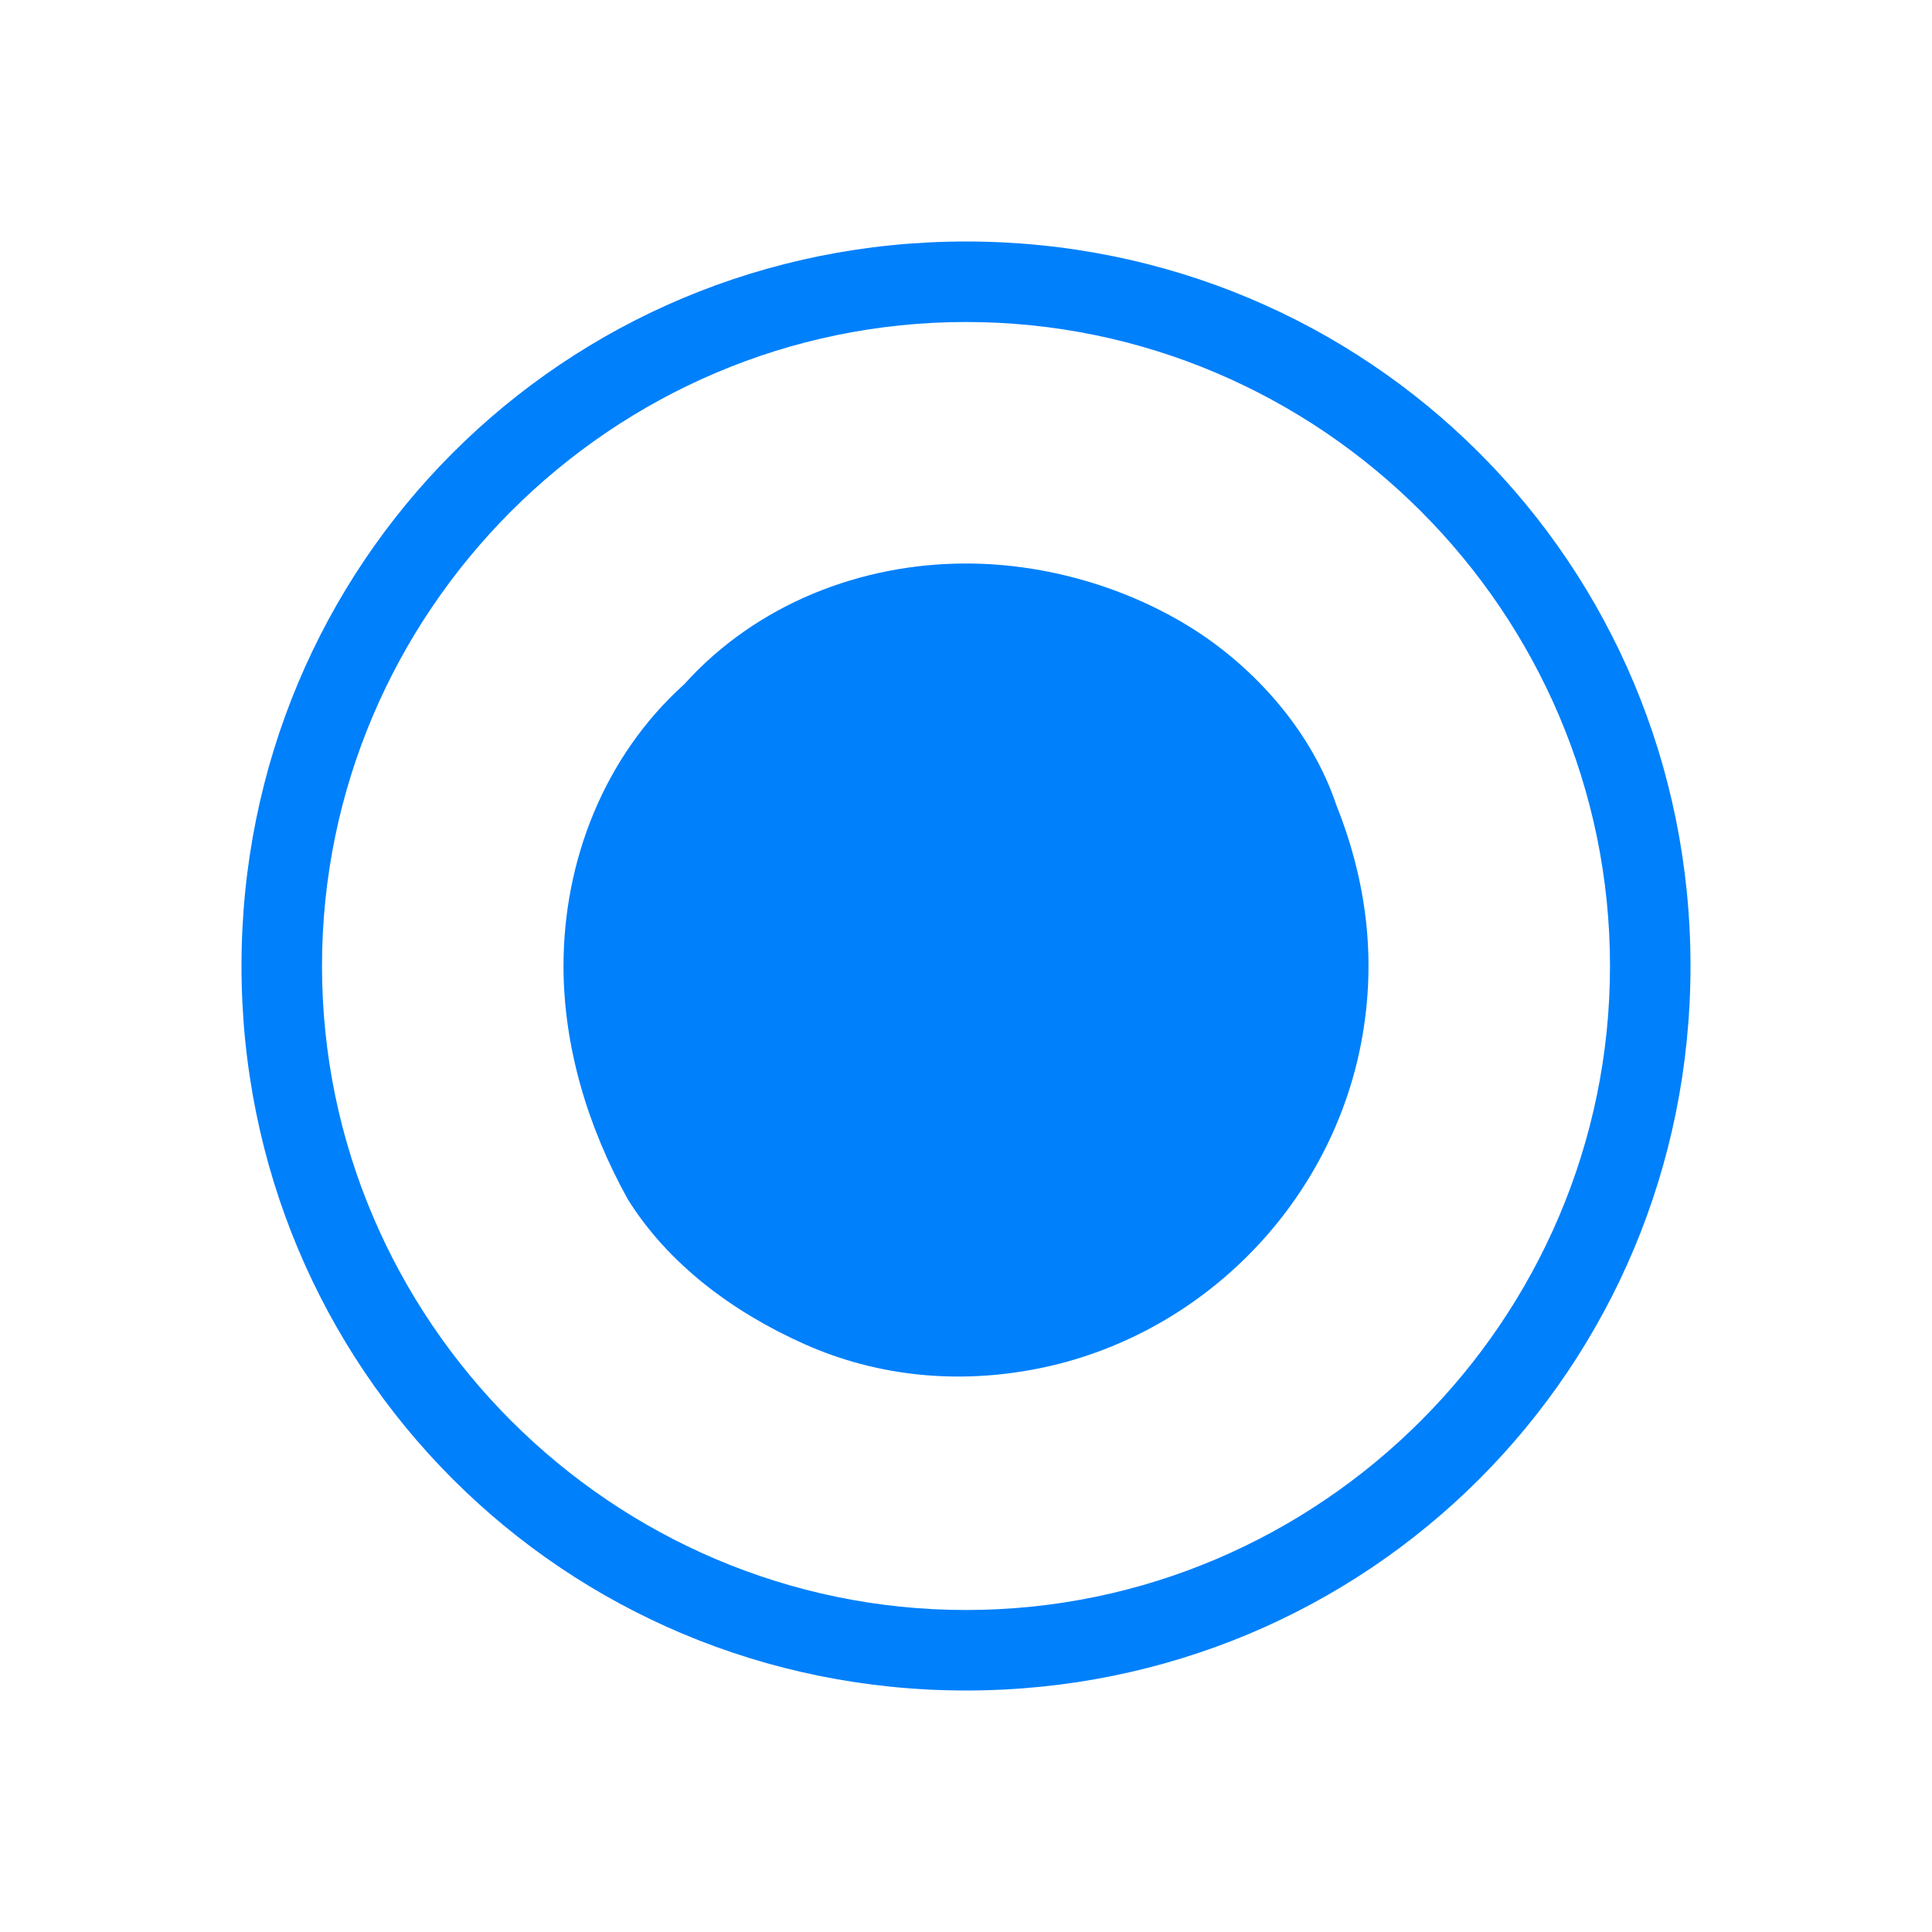 <?xml version="1.0" encoding="utf-8"?>
<!-- Generator: Adobe Illustrator 24.0.0, SVG Export Plug-In . SVG Version: 6.00 Build 0)  -->
<svg version="1.1" id="Layer_1" xmlns="http://www.w3.org/2000/svg" xmlns:xlink="http://www.w3.org/1999/xlink" x="0px" y="0px"
	 viewBox="0 0 24 24" style="enable-background:new 0 0 24 24;" xml:space="preserve">
<style type="text/css">
	.st0{fill:#0080FB;}
</style>
<g>
	<path class="st0" d="M12,21c-5,0-9-4-9-9c0-5,4-9,9-9c5,0,9,4,9,9C21,17,17,21,12,21z M12,4c-4.4,0-8,3.6-8,8s3.6,8,8,8s8-3.6,8-8
		S16.4,4,12,4z"/>
</g>
<g>
	<path class="st0" d="M12,7c1,0,2,0.3,2.8,0.8c0.8,0.5,1.5,1.3,1.8,2.2C17,11,17.1,12,16.9,13c-0.2,1-0.7,1.9-1.4,2.6
		c-0.7,0.7-1.6,1.2-2.6,1.4c-1,0.2-2,0.1-2.9-0.3c-0.9-0.4-1.7-1-2.2-1.8C7.3,14,7,13,7,12c0-1.3,0.5-2.6,1.5-3.5
		C9.4,7.5,10.7,7,12,7z"/>
</g>
</svg>
